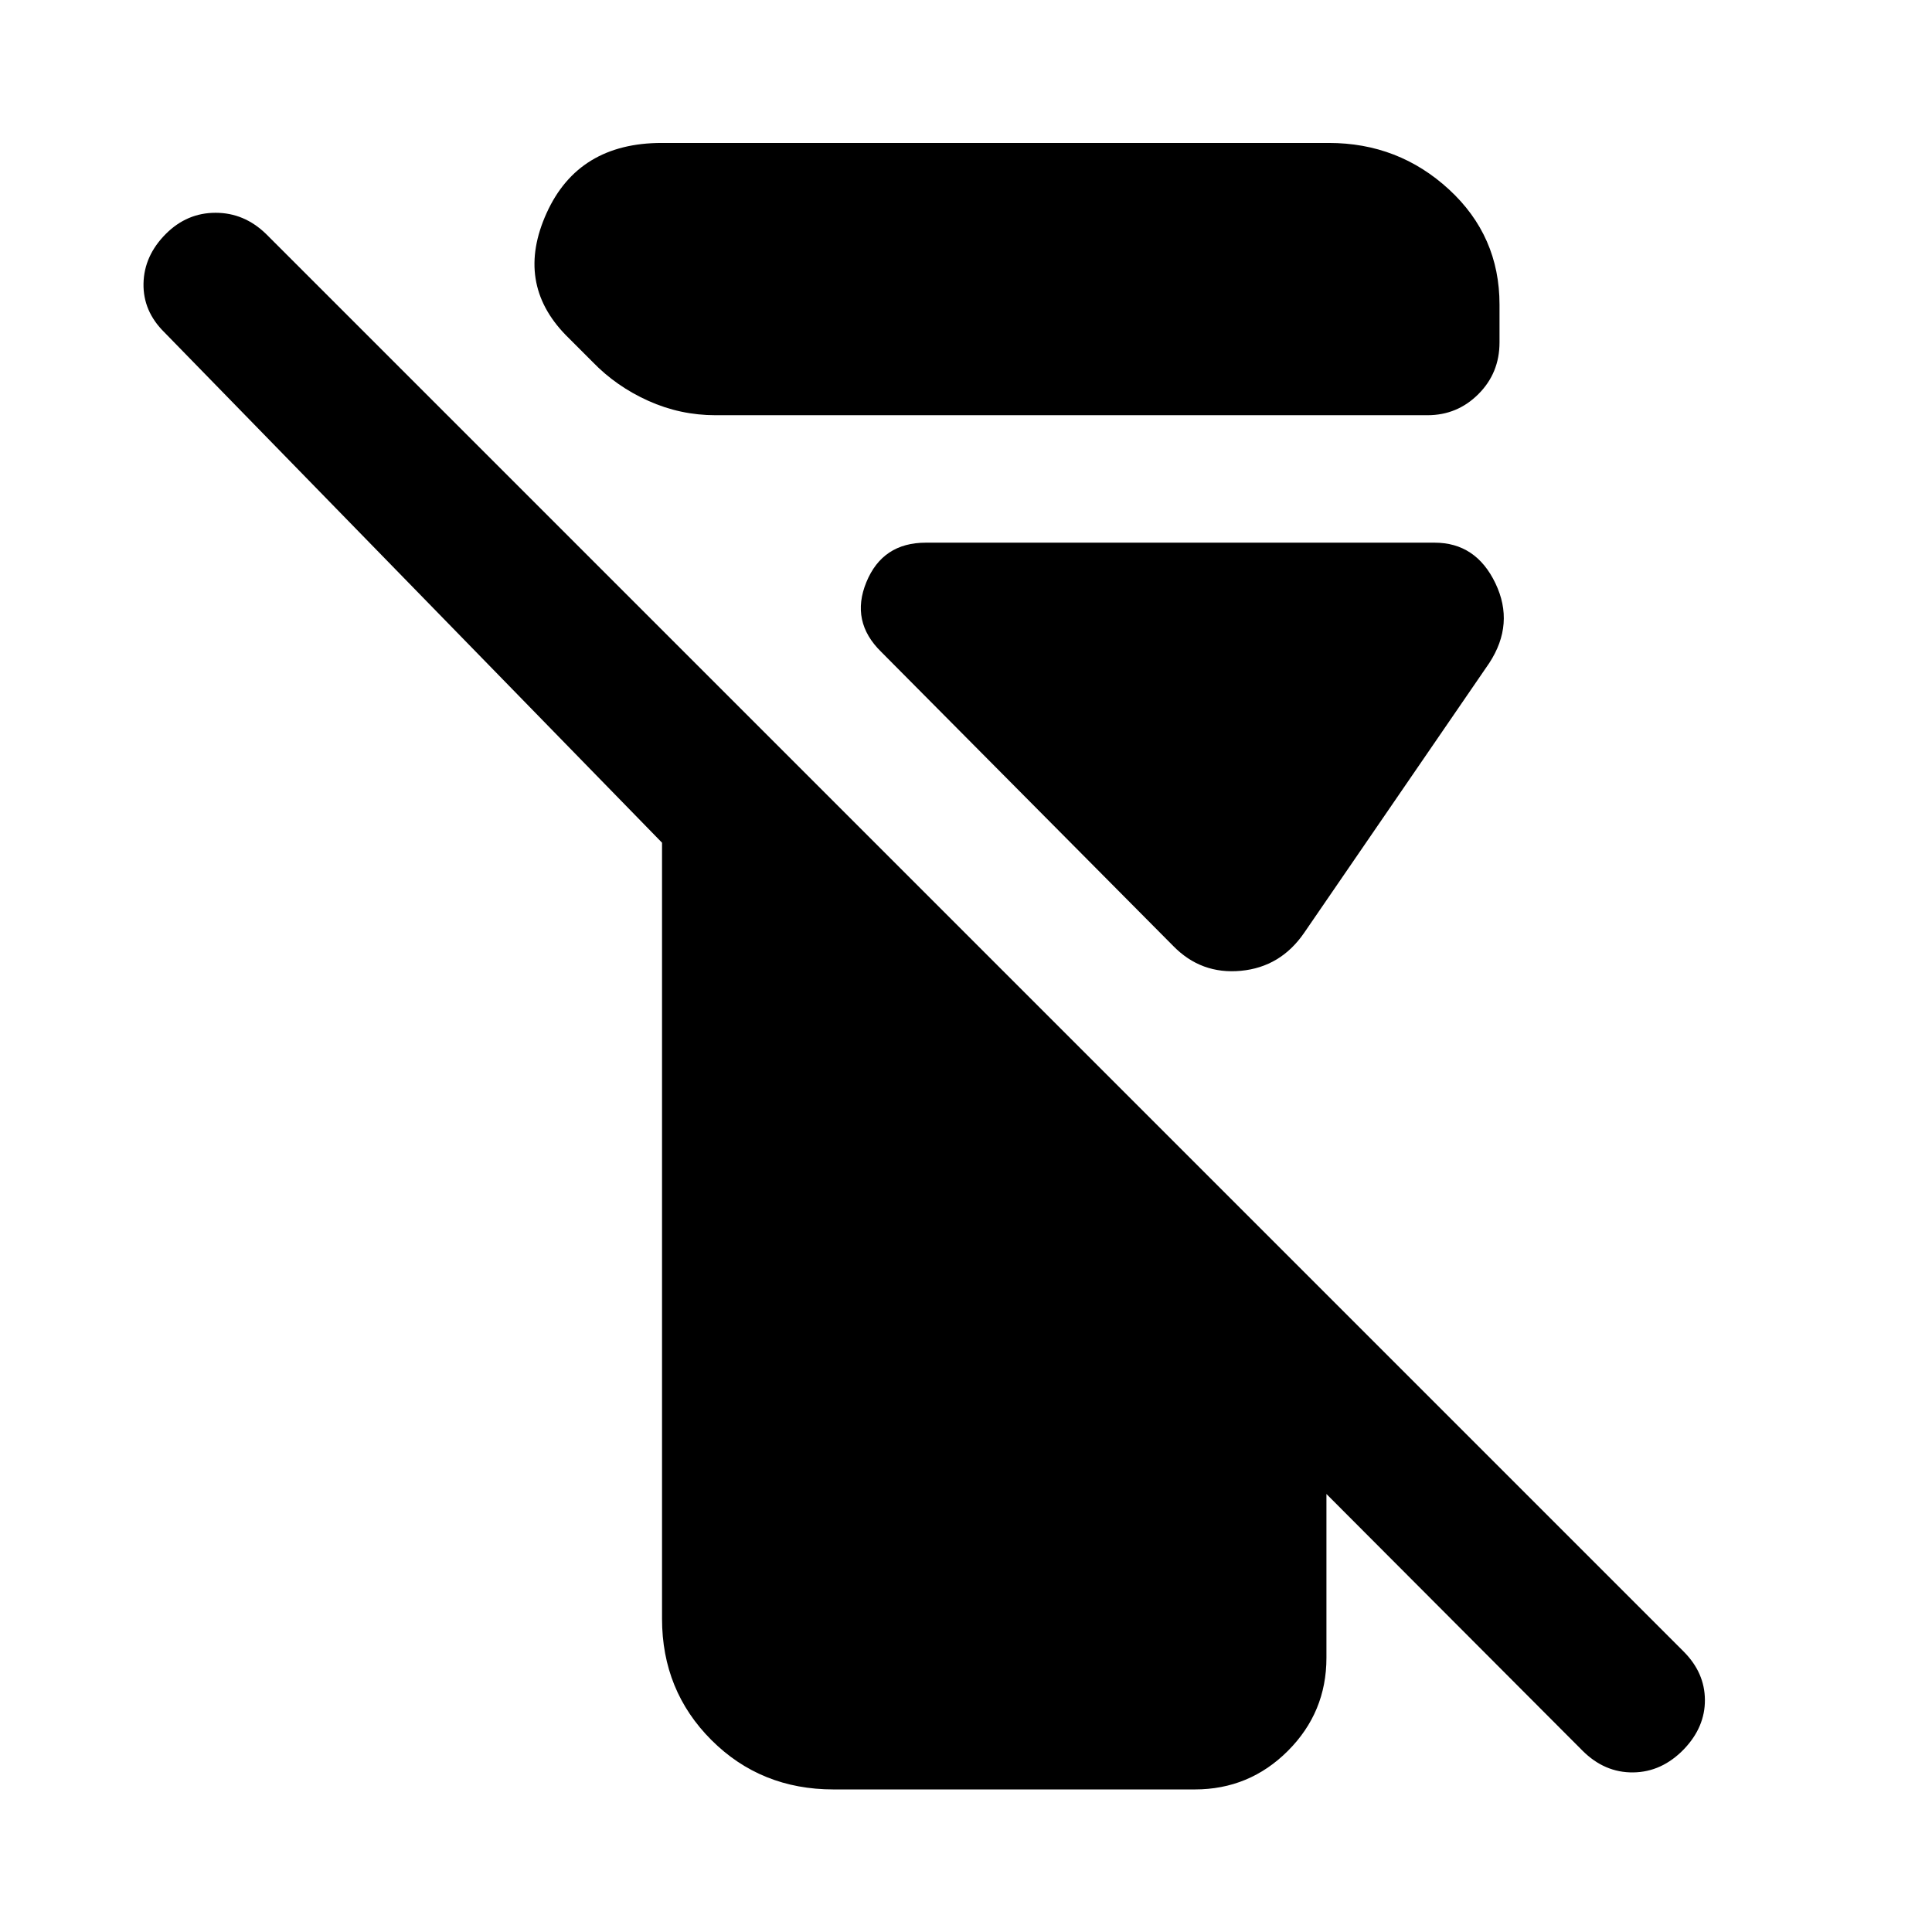 <svg xmlns="http://www.w3.org/2000/svg" height="40" viewBox="0 -960 960 960" width="40"><path d="M328.96-155.65v-385.61L81.66-794.89q-10.63-10.48-10.35-24.26.28-13.77 11.1-24.63 10.49-10.49 24.71-10.49 14.23 0 25.05 10.49l704.42 704.42q10.48 10.48 10.57 24.01.08 13.52-10.41 24.51-10.98 11.36-25.21 11.54-14.22.18-25.21-10.81L659.1-217.64v81.39q0 27.09-19.16 46.25t-46.25 19.16H414.15q-36.08 0-60.64-24.53-24.55-24.53-24.55-60.28Zm26.6-598.03q-17.57 0-33.46-7.17-15.9-7.16-27.6-19.27l-13.31-13.31q-25.34-25.97-9.56-60.76 15.79-34.78 57.19-34.78h331.46q34.63 0 59.72 23.11 25.1 23.12 25.1 57.18v18.83q0 15.2-10.49 25.68-10.49 10.49-25.3 10.49H355.56Zm227.41 263.73L437.89-636.07q-15.45-15.08-7.39-34.68 8.06-19.6 29.54-19.6h252.8q20.57 0 30.23 20.18 9.66 20.17-3.08 39.66l-91.96 134.03q-11.68 17-31.43 18.87-19.76 1.86-33.63-12.34Z"/></svg>